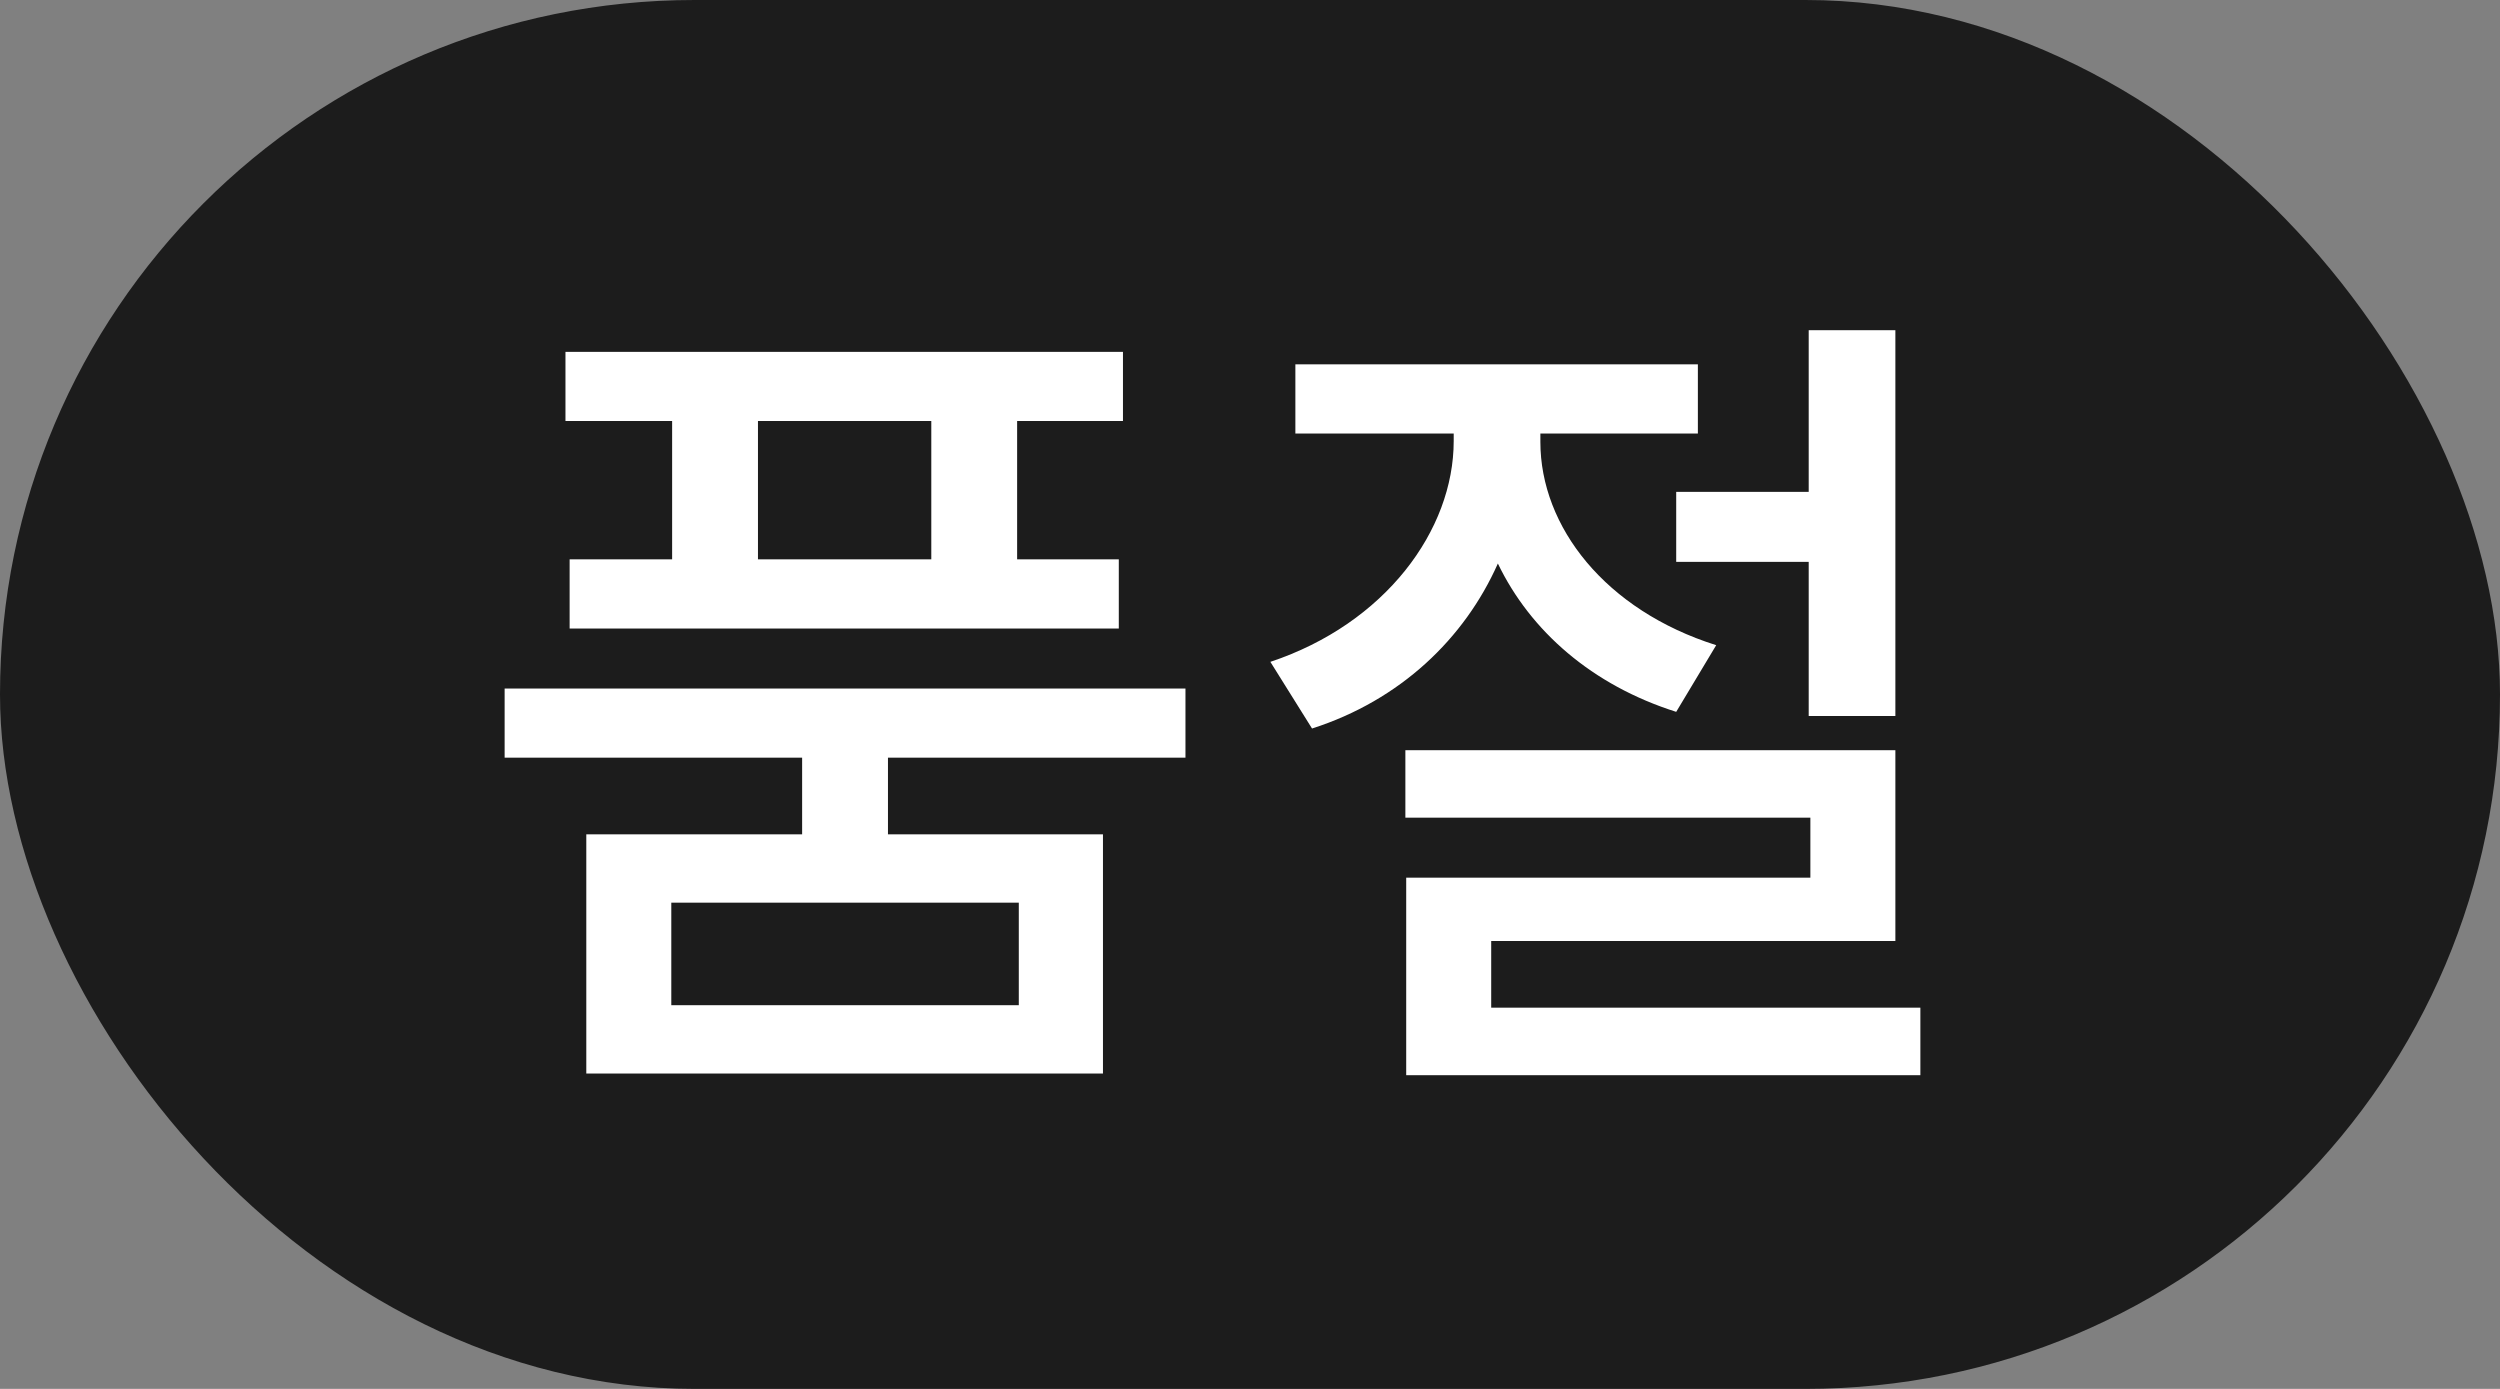 <svg width="27" height="15" viewBox="0 0 27 15" fill="none" xmlns="http://www.w3.org/2000/svg">
<rect x="0" y="0" width="27" height="15" fill="#808080" stroke="none"/>
<rect width="27" height="15" rx="7.5" fill="#1C1C1C"/>
<path d="M10.058 6.041V4.547H8.186V6.041H10.058ZM7.259 6.041V4.547H6.107V3.8H12.128V4.547H10.985V6.041H12.083V6.788H6.152V6.041H7.259ZM11.003 10.856V9.749H7.25V10.856H11.003ZM12.803 8.183H9.59V9.011H11.912V11.594H6.332V9.011H8.663V8.183H5.45V7.436H12.803V8.183ZM18.103 5.312H19.534V3.566H20.47V7.733H19.534V6.068H18.103V5.312ZM18.535 6.968L18.103 7.688C17.194 7.4 16.528 6.815 16.177 6.086C15.817 6.896 15.124 7.562 14.17 7.868L13.72 7.148C14.962 6.734 15.7 5.726 15.7 4.763V4.682H13.99V3.935H18.337V4.682H16.636V4.772C16.636 5.69 17.338 6.59 18.535 6.968ZM16.105 10.883H20.74V11.612H15.187V9.479H19.552V8.831H15.178V8.102H20.47V10.163H16.105V10.883Z" fill="white"/>
</svg>
